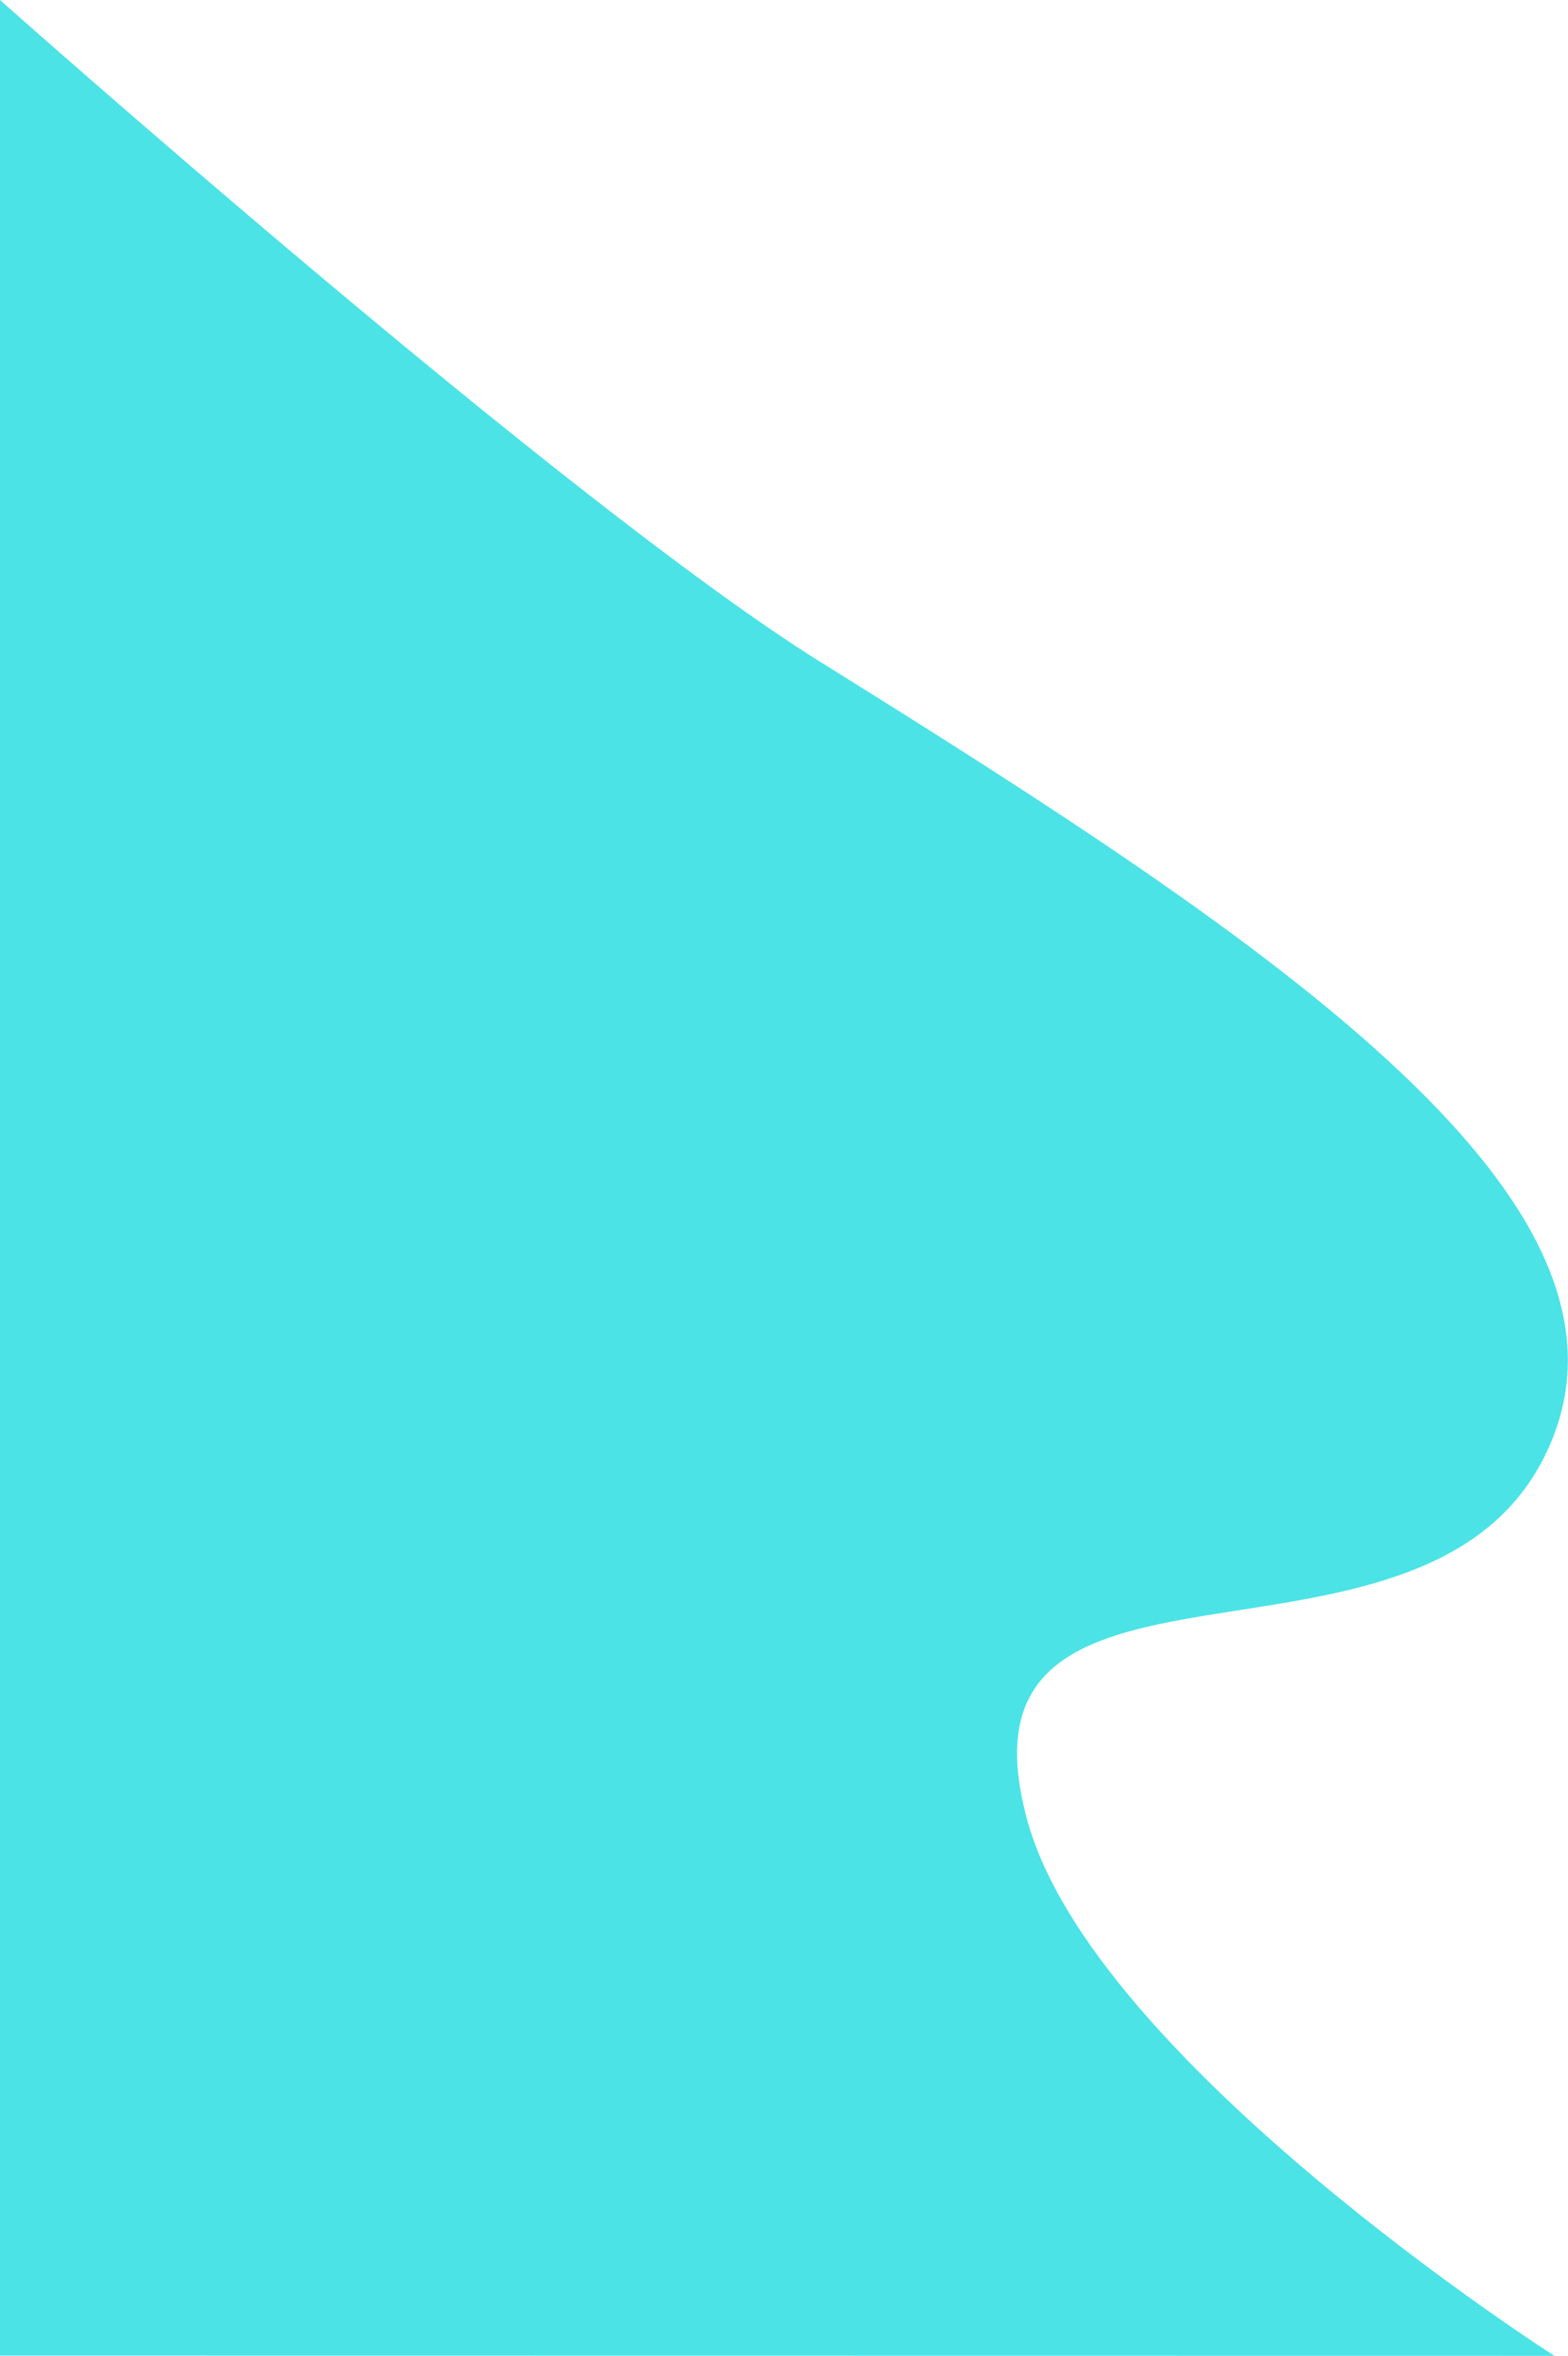 <svg xmlns="http://www.w3.org/2000/svg" width="288.406" height="433.031" viewBox="0 0 288.406 433.031">
<defs>
    <style>
      .cls-1 {
        fill: #4be3e6;
        fill-rule: evenodd;
      }
    </style>
  </defs>
  <path id="Shape_5" data-name="Shape #5" class="cls-1" d="M285.9,840.037S201.416,786.13,189.043,741.9c-16.187-57.859,71.845-20.984,94.976-67.04s-49.3-94.017-132.967-146.088C103.983,499.474,0,407,0,407V840Z" transform="translate(0 -407)"/>
</svg>
